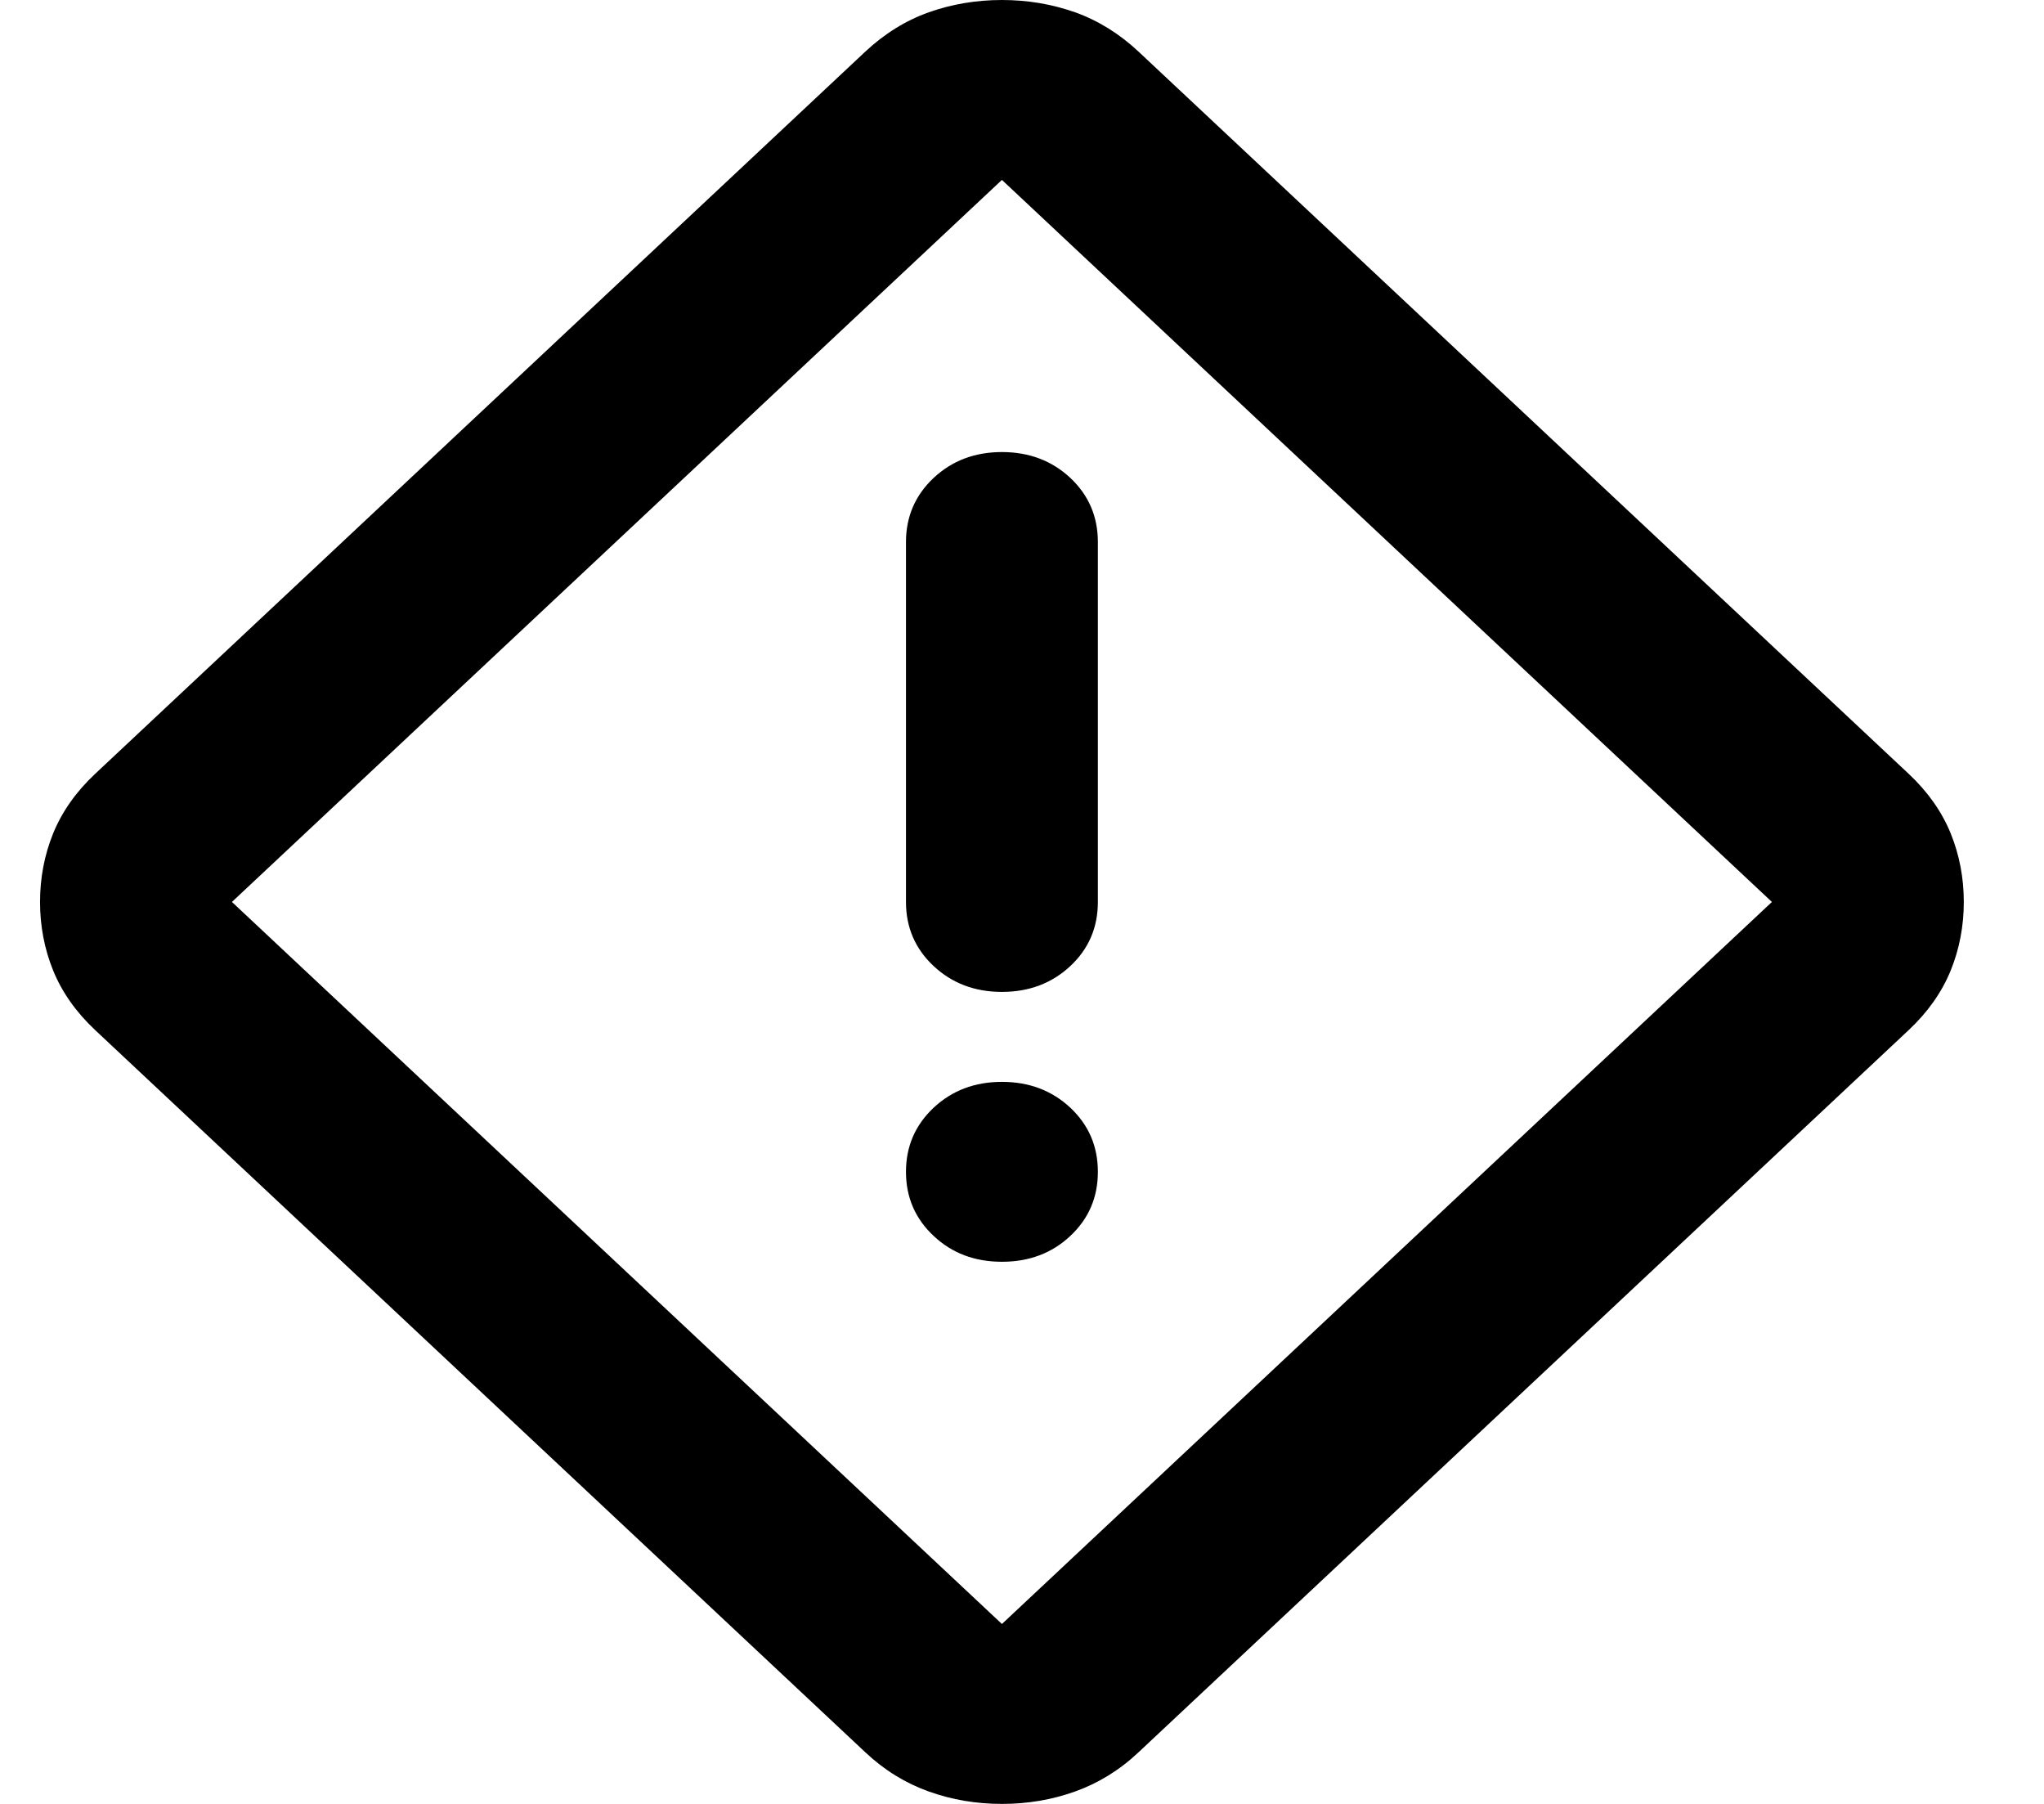 <svg width="17" height="15" viewBox="0 0 17 15" fill="none" xmlns="http://www.w3.org/2000/svg">
<path d="M9.47 14.57C9.311 14.72 9.134 14.828 8.941 14.897C8.748 14.966 8.546 15 8.333 15C8.12 15 7.918 14.966 7.725 14.897C7.532 14.828 7.355 14.72 7.196 14.57L0.792 8.566C0.632 8.416 0.516 8.251 0.442 8.07C0.369 7.89 0.333 7.699 0.333 7.5C0.333 7.301 0.369 7.11 0.442 6.93C0.516 6.749 0.632 6.584 0.792 6.434L7.196 0.43C7.355 0.281 7.532 0.171 7.725 0.102C7.918 0.034 8.12 0 8.333 0C8.546 0 8.748 0.034 8.941 0.102C9.134 0.171 9.311 0.281 9.47 0.43L15.874 6.434C16.034 6.584 16.15 6.749 16.224 6.93C16.297 7.11 16.333 7.301 16.333 7.5C16.333 7.699 16.297 7.89 16.224 8.07C16.15 8.251 16.034 8.416 15.874 8.566L9.47 14.57ZM8.333 13.504L14.737 7.5L8.333 1.496L1.929 7.5L8.333 13.504ZM8.333 8.248C8.559 8.248 8.749 8.176 8.902 8.033C9.055 7.89 9.131 7.712 9.131 7.5V4.507C9.131 4.296 9.055 4.118 8.902 3.974C8.749 3.831 8.559 3.759 8.333 3.759C8.107 3.759 7.918 3.831 7.765 3.974C7.612 4.118 7.535 4.296 7.535 4.507V7.5C7.535 7.712 7.612 7.89 7.765 8.033C7.918 8.176 8.107 8.248 8.333 8.248ZM8.333 10.492C8.559 10.492 8.749 10.421 8.902 10.277C9.055 10.134 9.131 9.956 9.131 9.744C9.131 9.532 9.055 9.355 8.902 9.211C8.749 9.068 8.559 8.996 8.333 8.996C8.107 8.996 7.918 9.068 7.765 9.211C7.612 9.355 7.535 9.532 7.535 9.744C7.535 9.956 7.612 10.134 7.765 10.277C7.918 10.421 8.107 10.492 8.333 10.492Z" fill="black"/>
</svg>
